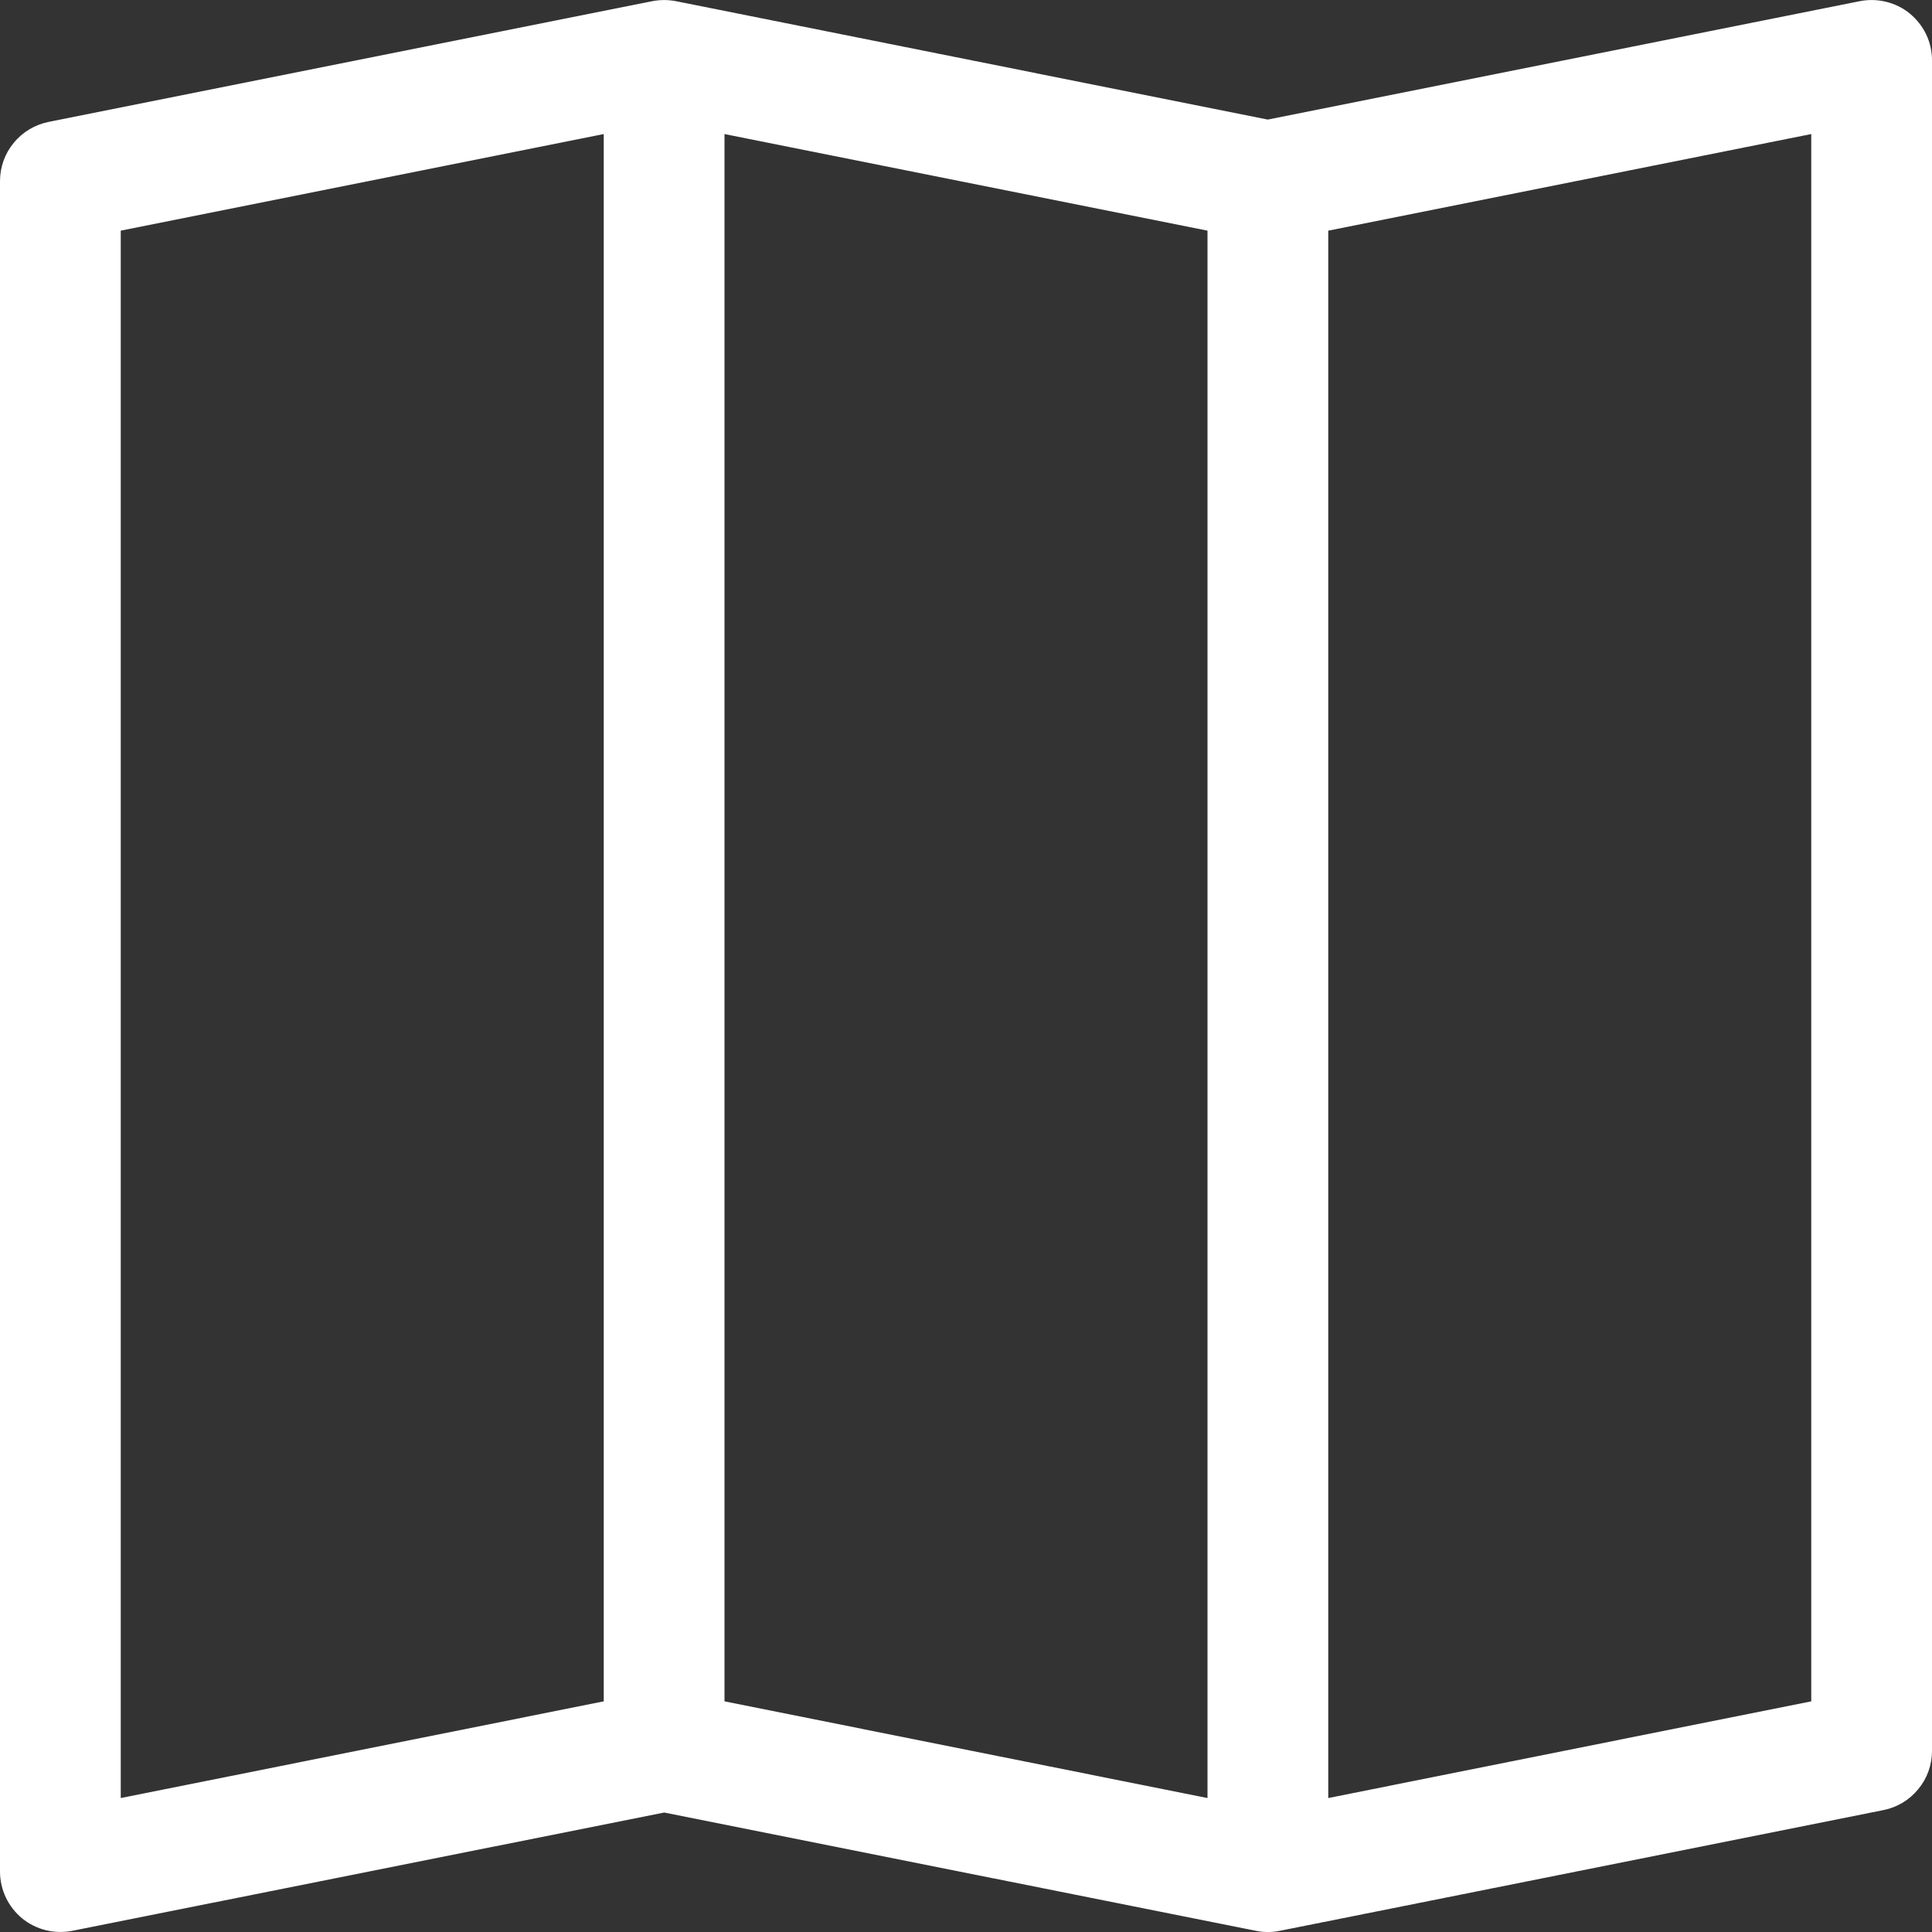 <svg width="18" height="18" viewBox="0 0 18 18" fill="none" xmlns="http://www.w3.org/2000/svg">
<rect x="0" y="0" width="18" height="18" fill="#333333" stroke="none"/>
<path fill-rule="evenodd" clip-rule="evenodd" d="M17.794 0.127C17.858 0.18 17.91 0.246 17.946 0.321C17.982 0.397 18 0.479 18 0.562V16.313C18 16.443 17.955 16.569 17.872 16.669C17.79 16.77 17.675 16.839 17.548 16.864L11.923 17.989C11.85 18.004 11.775 18.004 11.702 17.989L6.188 16.887L0.673 17.989C0.591 18.005 0.507 18.003 0.426 17.983C0.346 17.963 0.27 17.925 0.206 17.873C0.142 17.82 0.09 17.753 0.054 17.678C0.019 17.603 5.02343e-05 17.521 0 17.438L0 1.687C7.85048e-05 1.557 0.045 1.431 0.128 1.331C0.21 1.23 0.325 1.162 0.452 1.136L6.077 0.011C6.15 -0.003 6.225 -0.003 6.298 0.011L11.812 1.114L17.327 0.011C17.409 -0.005 17.493 -0.003 17.574 0.017C17.654 0.037 17.73 0.074 17.794 0.127ZM11.25 2.149L6.75 1.249V15.851L11.25 16.752V2.149ZM12.375 16.752L16.875 15.851V1.249L12.375 2.149V16.752ZM5.625 15.851V1.249L1.125 2.149V16.752L5.625 15.851Z" fill="white"/>
</svg>
